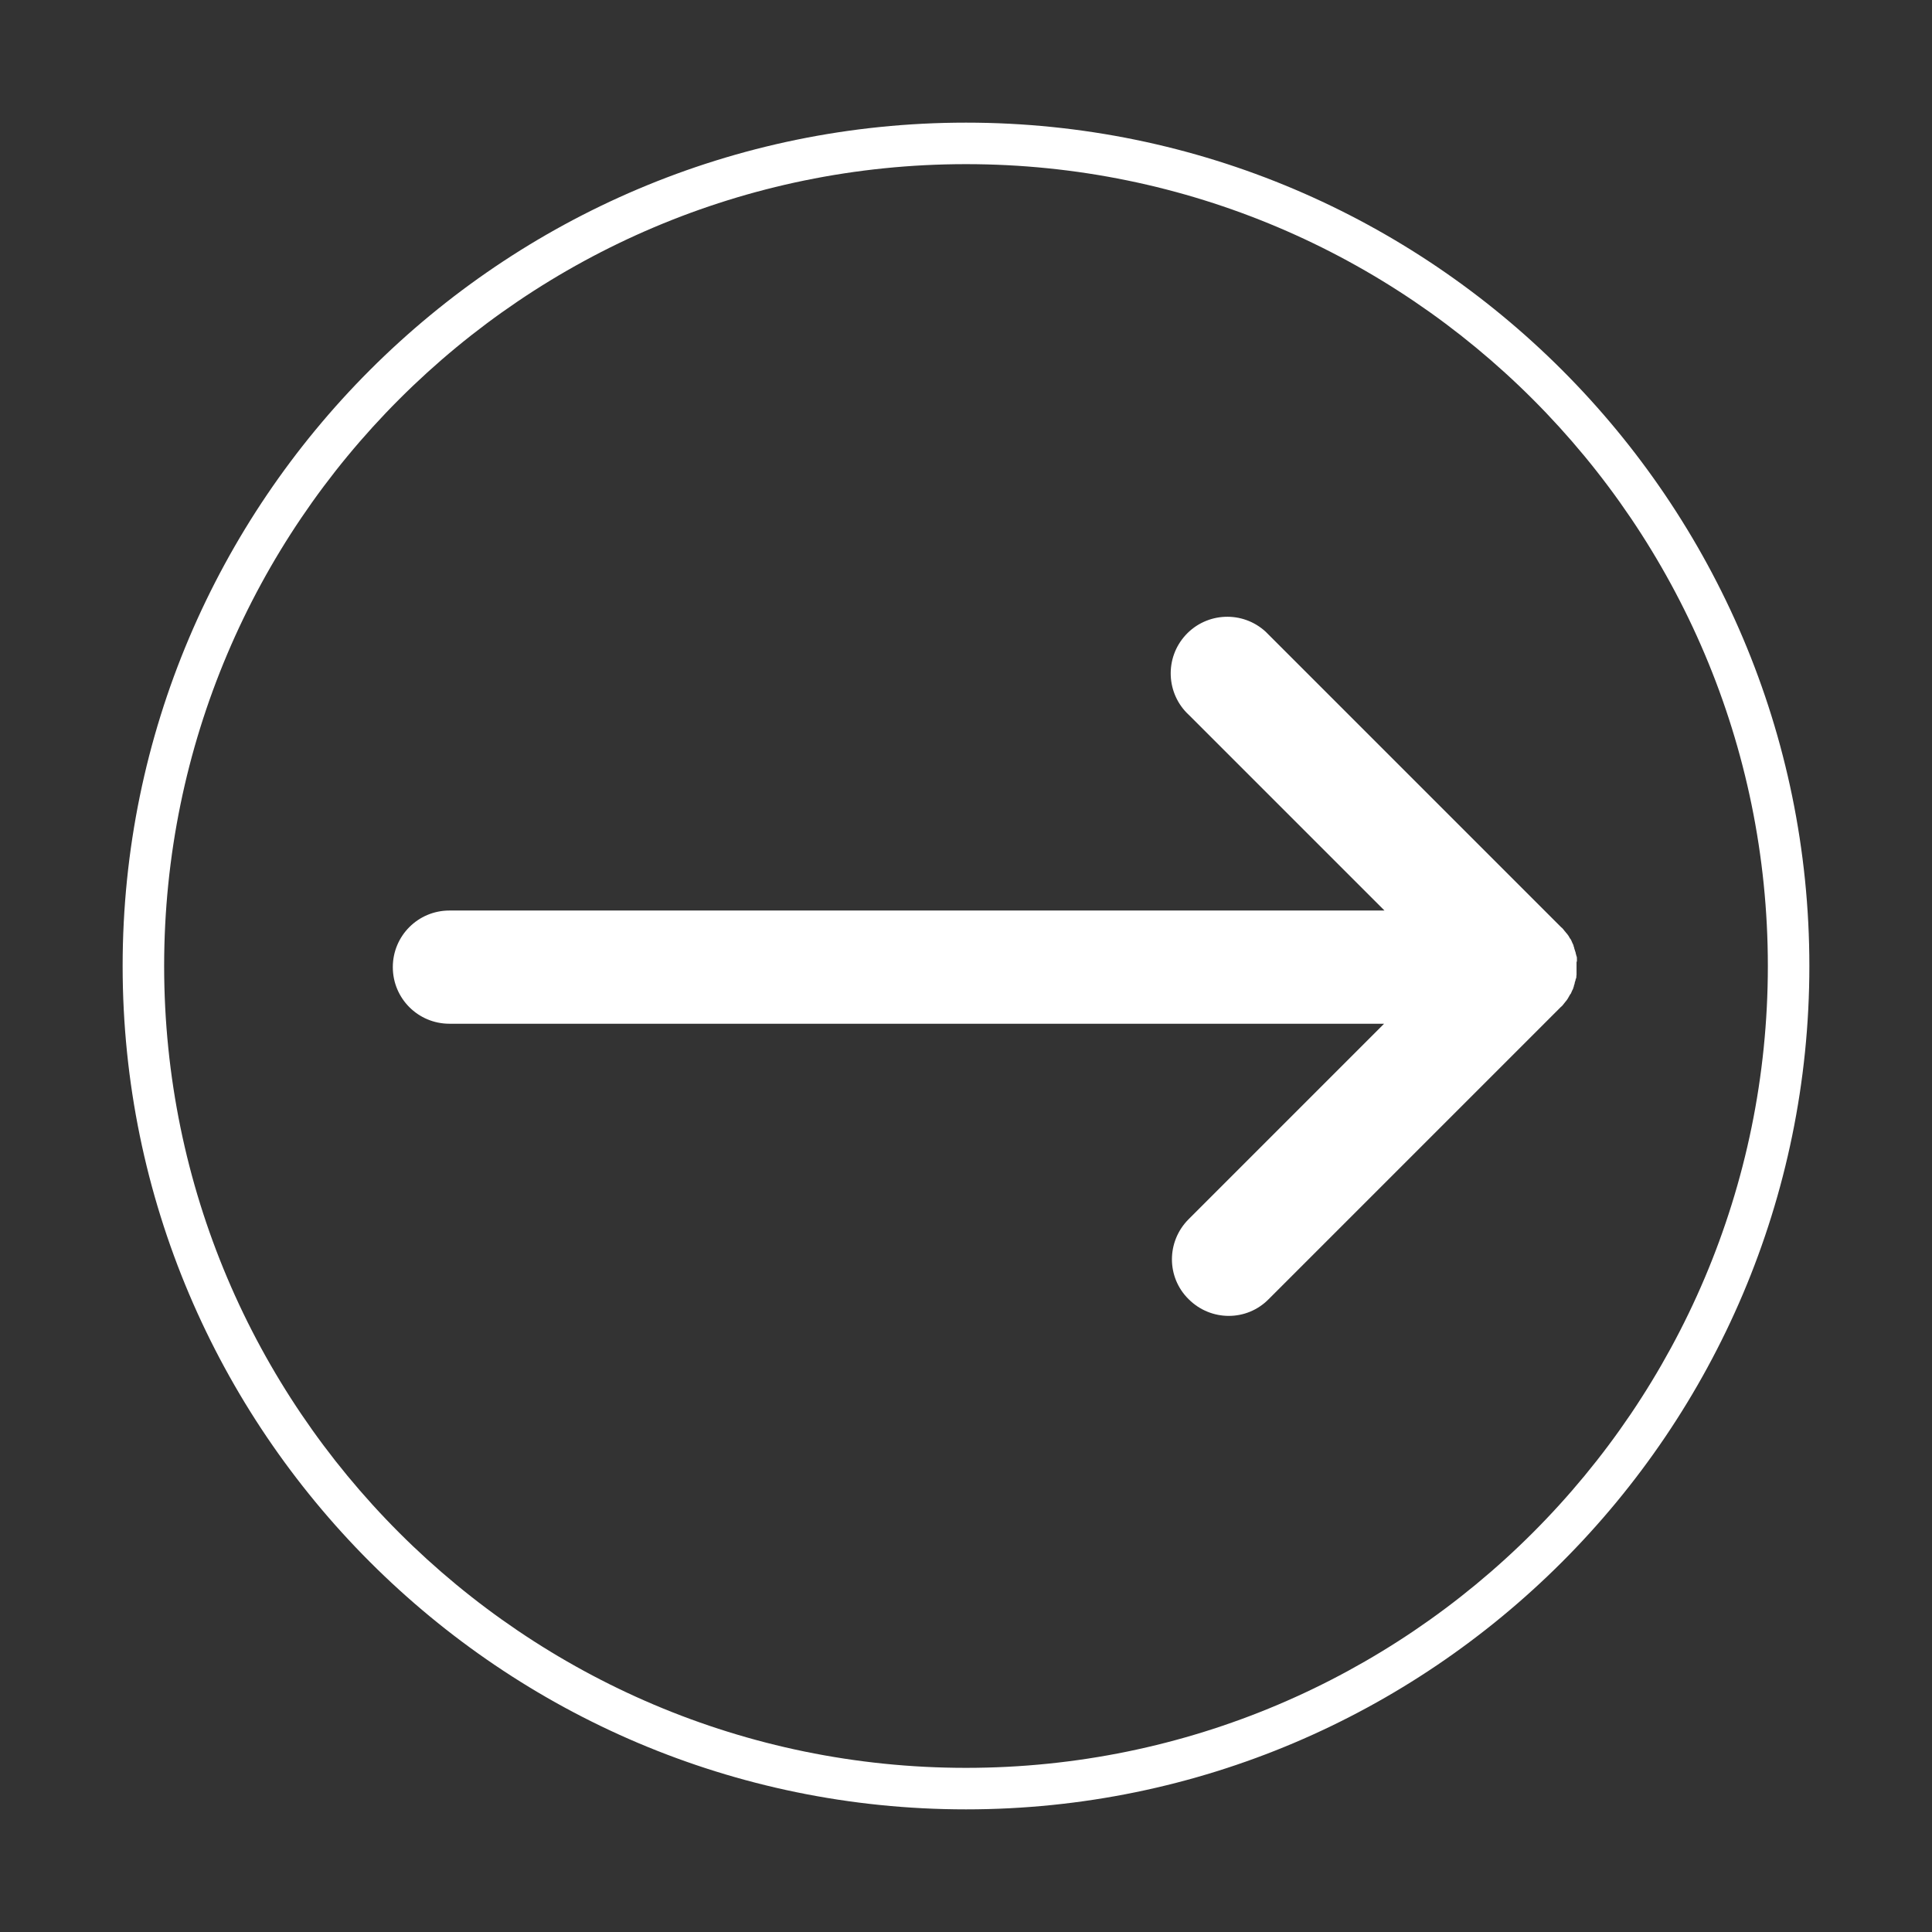 <?xml version="1.0" encoding="UTF-8"?>
<svg id="_레이어_1" data-name="레이어 1" xmlns="http://www.w3.org/2000/svg" version="1.1" viewBox="0 0 512 512">
  <rect x="0" y="0" width="512" height="512" fill="#333333" stroke="none"/>
  <defs>
    <style>
      .cls-1 {
        fill: #fff;
        stroke-width: 0px;
      }
    </style>
  </defs>
  <g id="Layer_2" data-name="Layer 2">
    <g id="right">
      <path class="cls-1" d="M256,479.5c-123.2,0-223.5-100.3-223.5-223.5S132.8,32.5,256,32.5s223.5,100.3,223.5,223.5-100.3,223.5-223.5,223.5ZM256,43.5c-117.2,0-212.5,95.3-212.5,212.5s95.3,212.5,212.5,212.5,212.5-95.3,212.5-212.5S373.2,43.5,256,43.5Z"/>
    </g>
  </g>
  <path class="cls-1" d="M417.9,254.8c0-.2,0-.4,0-.6,0-.3,0-.6-.1-.8s-.1-.5-.2-.7c0-.2-.1-.5-.2-.7,0-.2-.2-.5-.2-.7,0-.2-.2-.5-.2-.7,0-.2-.2-.4-.3-.7-.1-.2-.2-.5-.3-.7-.1-.2-.2-.4-.4-.6-.1-.2-.2-.4-.4-.7-.2-.2-.3-.5-.5-.6-.1-.2-.3-.4-.4-.5-.3-.4-.6-.8-1-1.1l-77.4-77.4c-.3-.3-.6-.6-.9-.9-6.1-5.6-15.6-5.2-21.2.9s-5.2,15.6.9,21.2l51.8,51.8H119.1c-8.3,0-15,6.7-15,15s6.7,15,15,15h247.7l-51.8,51.8c-5.9,5.9-5.9,15.4,0,21.2,5.9,5.9,15.4,5.9,21.2,0l77.4-77.4c.4-.3.7-.7,1-1.1l.4-.5c.2-.2.3-.4.5-.7.1-.2.3-.5.4-.7s.2-.4.4-.6c.1-.2.2-.5.3-.7s.2-.4.3-.6c0-.2.2-.5.2-.7,0-.2.2-.5.2-.7s.1-.5.2-.7c0-.2.1-.5.2-.7s0-.6.1-.8c0-.2,0-.4,0-.6h0c0-1,0-1.9,0-2.9Z"/>
</svg>
